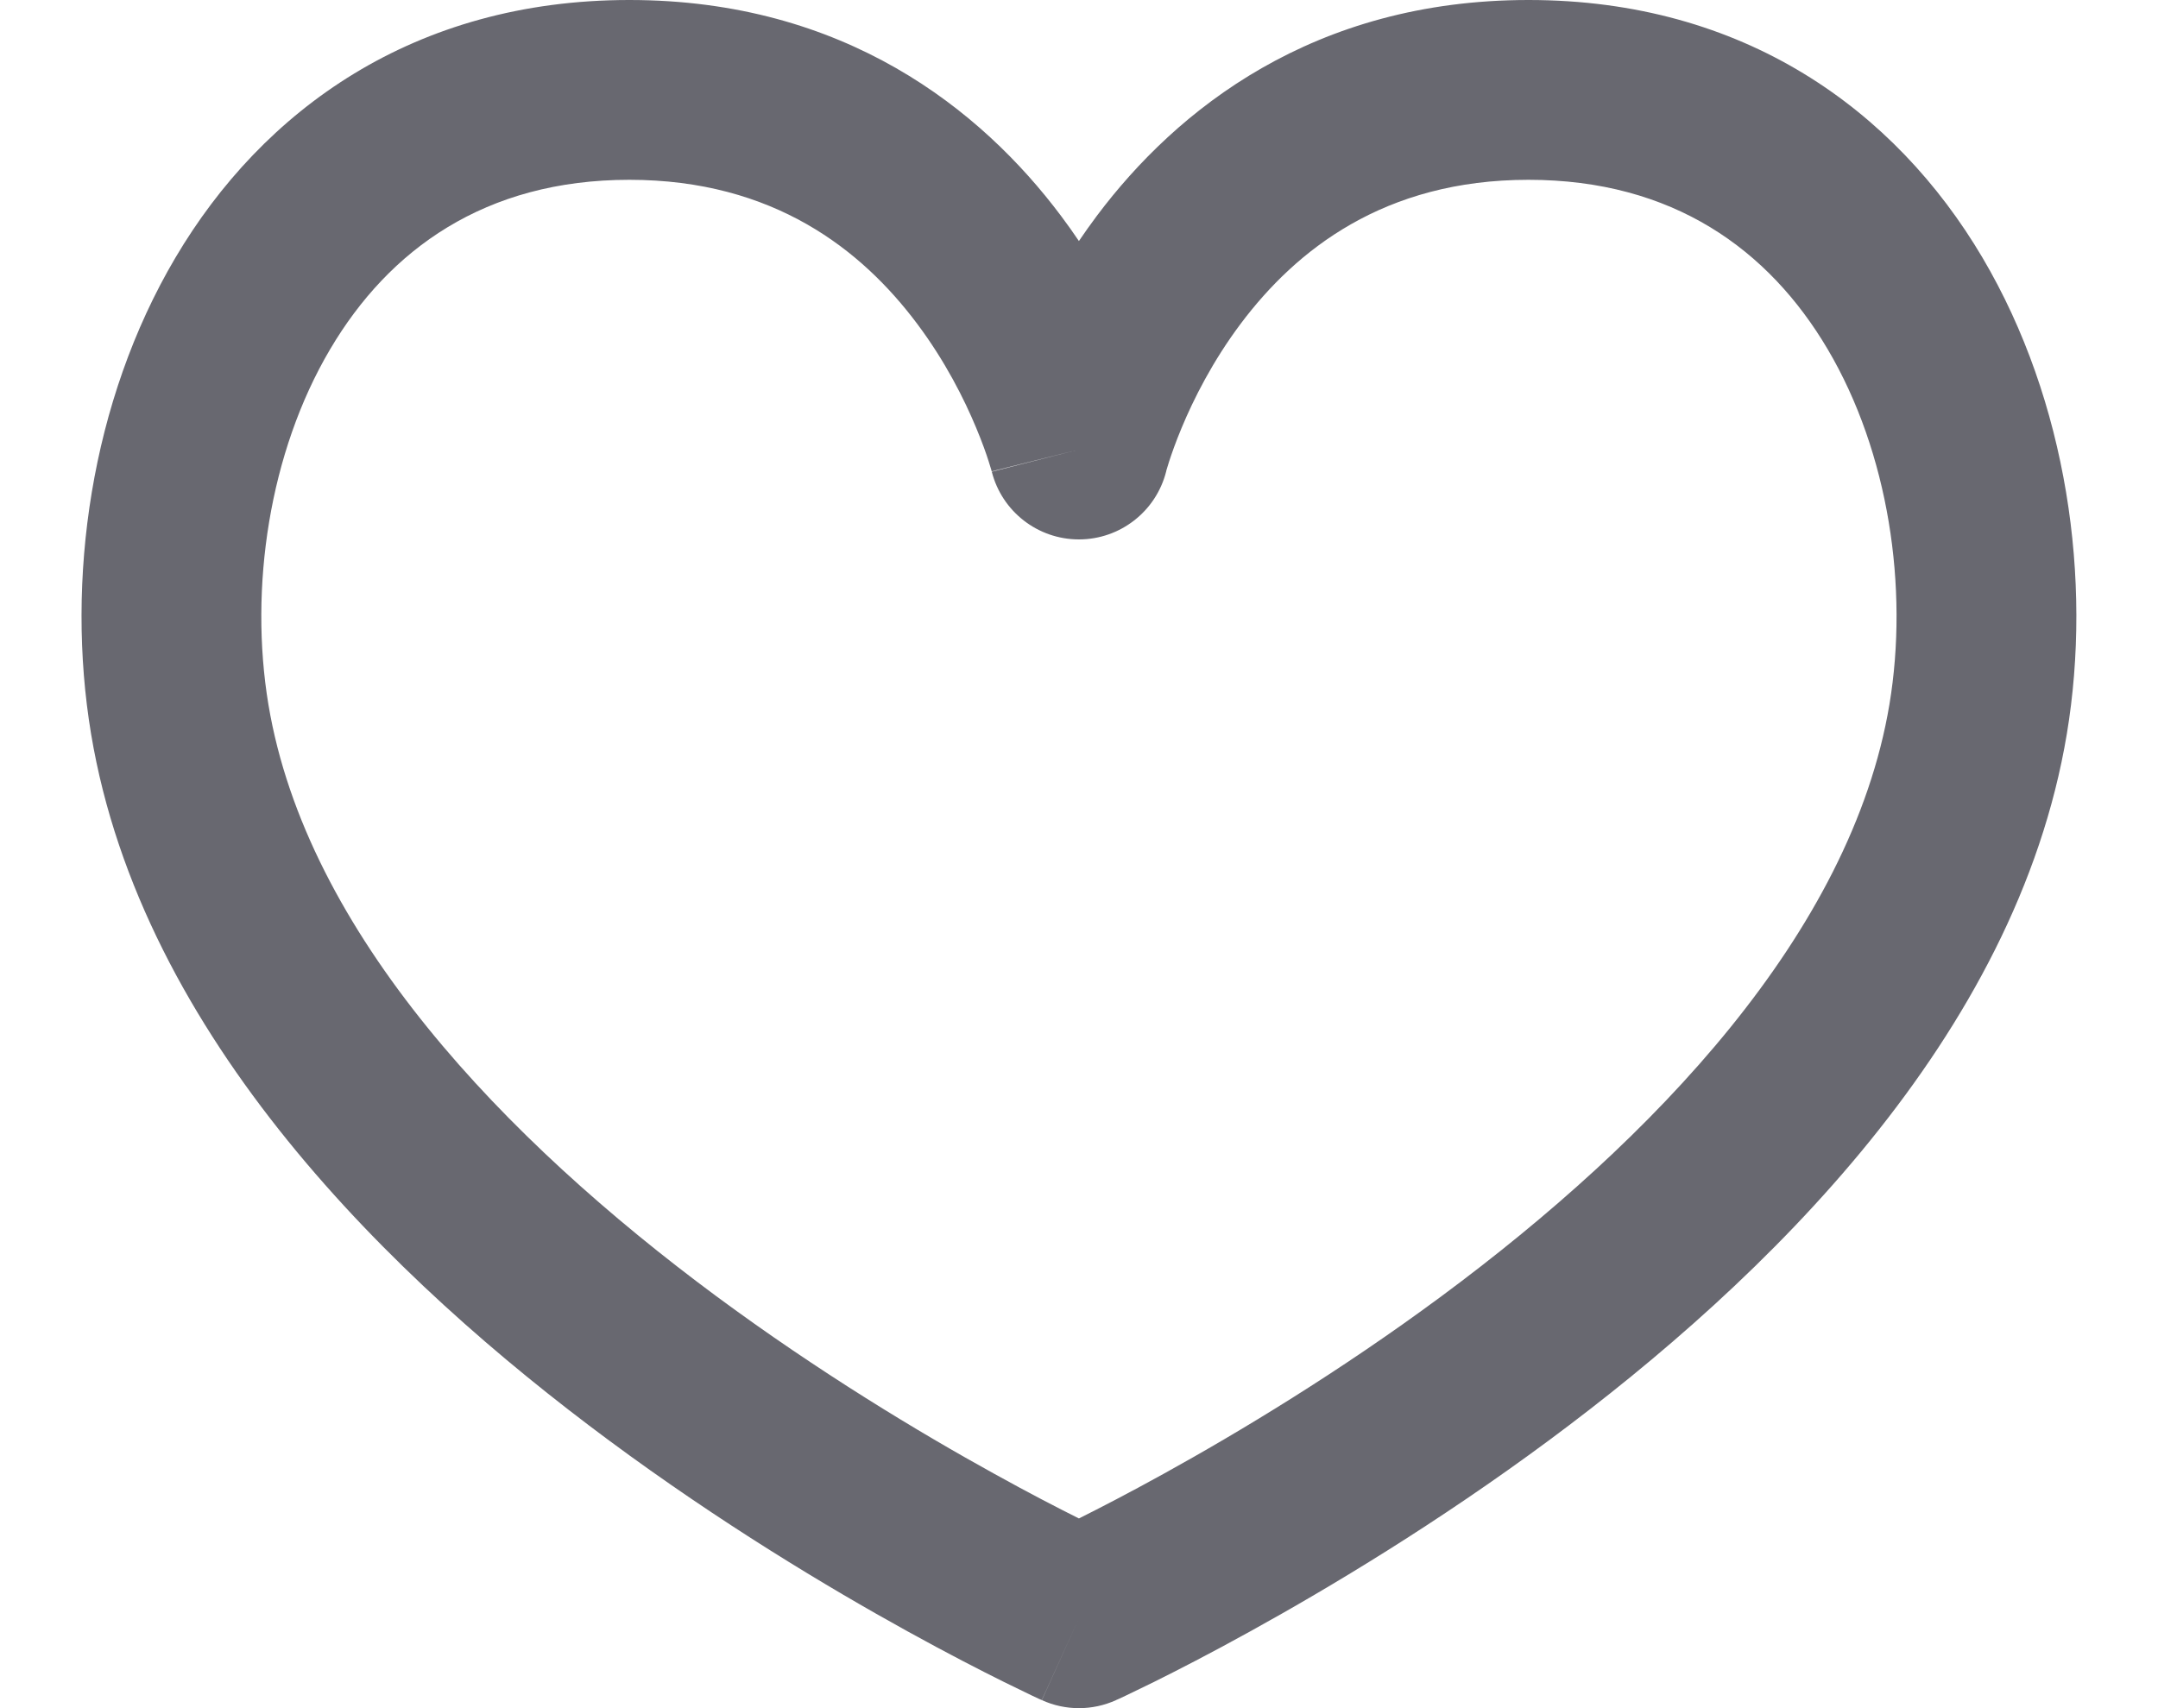 <svg width="24" height="19" viewBox="0 0 24 19" fill="none" xmlns="http://www.w3.org/2000/svg">
<path fill-rule="evenodd" clip-rule="evenodd" d="M3.672 3.884C2.993 5.033 2.77 6.54 2.985 7.836C3.41 10.383 5.62 12.68 7.964 14.416C9.108 15.262 10.225 15.934 11.059 16.394C11.443 16.607 11.765 16.773 11.999 16.89C12.233 16.773 12.555 16.607 12.94 16.394C13.773 15.934 14.891 15.262 16.034 14.416C18.378 12.68 20.588 10.383 21.013 7.836C21.229 6.54 21.005 5.033 20.326 3.884C19.672 2.777 18.605 2 16.999 2C15.392 2 14.413 2.782 13.799 3.6C13.486 4.017 13.274 4.44 13.141 4.76C13.075 4.918 13.03 5.048 13.002 5.134C12.988 5.177 12.979 5.209 12.973 5.228L12.969 5.246L12.969 5.244C12.969 5.245 12.969 5.245 12.969 5.246C12.968 5.246 12.969 5.245 12.969 5.246C12.856 5.689 12.457 6 11.999 6C11.542 6 11.143 5.69 11.03 5.247C11.03 5.246 11.03 5.247 11.03 5.247L11.025 5.228C11.02 5.209 11.01 5.177 10.996 5.134C10.969 5.048 10.923 4.918 10.857 4.76C10.724 4.44 10.512 4.017 10.199 3.6C9.586 2.782 8.606 2 6.999 2C5.393 2 4.326 2.777 3.672 3.884ZM11.999 5C11.029 5.243 11.029 5.243 11.029 5.243L11.03 5.245L11.03 5.247M11.999 2.681C11.936 2.588 11.87 2.494 11.799 2.4C10.913 1.218 9.392 -8.70223e-06 6.999 0C4.605 8.70232e-06 2.922 1.223 1.951 2.866C1.005 4.467 0.729 6.46 1.013 8.164C1.575 11.535 4.365 14.239 6.774 16.023C8.007 16.936 9.204 17.655 10.092 18.145C10.537 18.391 10.906 18.58 11.166 18.709C11.296 18.773 11.399 18.823 11.47 18.857C11.506 18.874 11.534 18.887 11.553 18.896L11.576 18.906L11.583 18.909L11.585 18.91C11.586 18.91 11.587 18.911 11.999 18L11.587 18.911C11.849 19.03 12.149 19.03 12.412 18.911L11.999 18C12.412 18.911 12.411 18.911 12.412 18.911L12.415 18.909L12.422 18.906L12.445 18.896C12.464 18.887 12.492 18.874 12.528 18.857C12.6 18.823 12.703 18.773 12.833 18.709C13.092 18.58 13.462 18.391 13.906 18.145C14.794 17.655 15.991 16.936 17.224 16.023C19.633 14.239 22.424 11.535 22.986 8.164C23.27 6.46 22.993 4.467 22.048 2.866C21.077 1.223 19.393 0 16.999 0C14.606 0 13.086 1.218 12.199 2.4C12.129 2.494 12.062 2.588 11.999 2.681Z" fill="#686870"/>
</svg>
